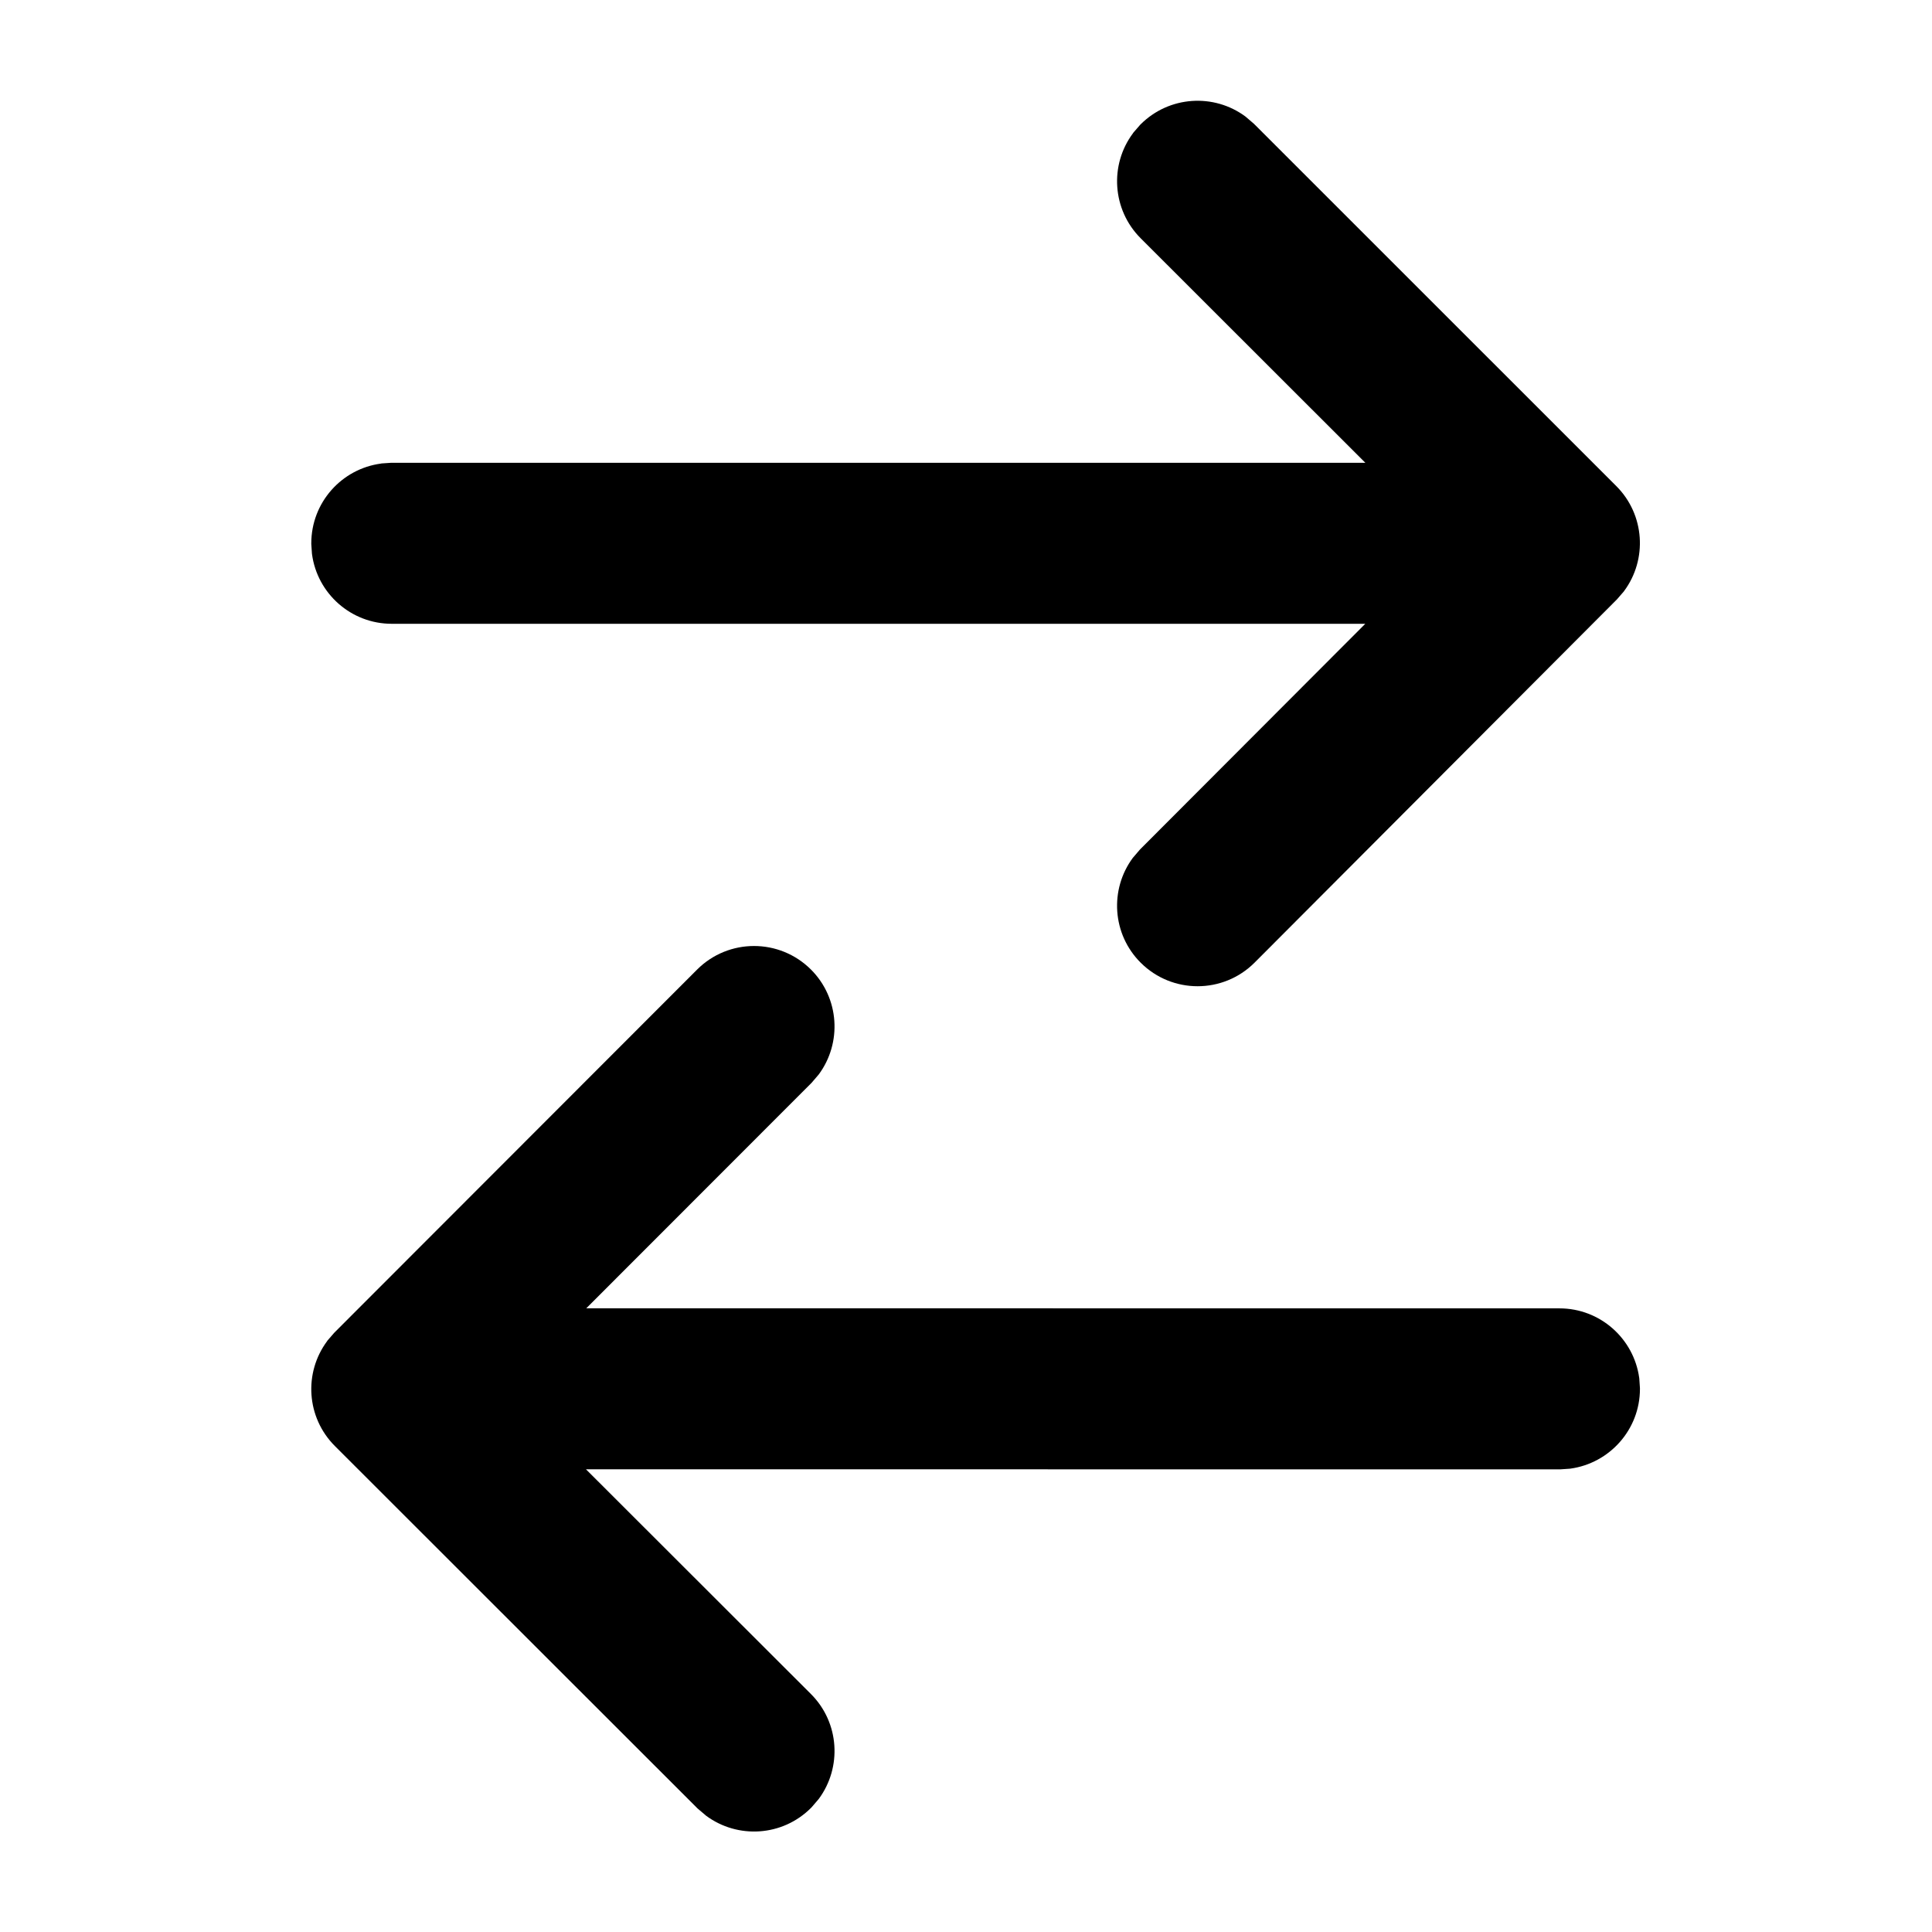 <svg width="1em" height="1em" viewBox="0 0 24 24" fill="none" xmlns="http://www.w3.org/2000/svg">
<path d="M20.363 17.117L20.364 17.126L20.372 17.244V17.253C20.372 17.759 19.995 18.177 19.507 18.244L19.499 18.245L19.38 18.253L7.279 18.252L10.074 21.044C10.429 21.399 10.461 21.955 10.171 22.347L10.165 22.354L10.081 22.452L10.074 22.459C9.719 22.814 9.164 22.846 8.772 22.556L8.765 22.55L8.666 22.466L4.16 17.963C3.805 17.608 3.772 17.053 4.063 16.661L4.068 16.653L4.153 16.555L8.659 12.045C9.05 11.654 9.683 11.654 10.074 12.044C10.429 12.399 10.461 12.955 10.171 13.347L10.165 13.354L10.081 13.452L7.283 16.252L19.372 16.253C19.878 16.253 20.296 16.629 20.363 17.117Z" fill="currentColor"/>
<path d="M14.17 11.959C13.815 11.605 13.782 11.049 14.072 10.657L14.078 10.65L14.162 10.552L16.96 7.749L4.867 7.749C4.36 7.749 3.942 7.373 3.876 6.885L3.875 6.876L3.867 6.758V6.749C3.867 6.243 4.243 5.825 4.731 5.759L4.74 5.757L4.858 5.749L16.961 5.749L14.169 2.959C13.815 2.604 13.782 2.048 14.073 1.657L14.078 1.649L14.163 1.551L14.169 1.545C14.524 1.19 15.08 1.157 15.472 1.448L15.479 1.454L15.577 1.538L20.079 6.039C20.433 6.394 20.466 6.949 20.176 7.341L20.171 7.348L20.086 7.446L15.585 11.958C15.194 12.349 14.561 12.349 14.17 11.959Z" fill="currentColor"/>
</svg>
